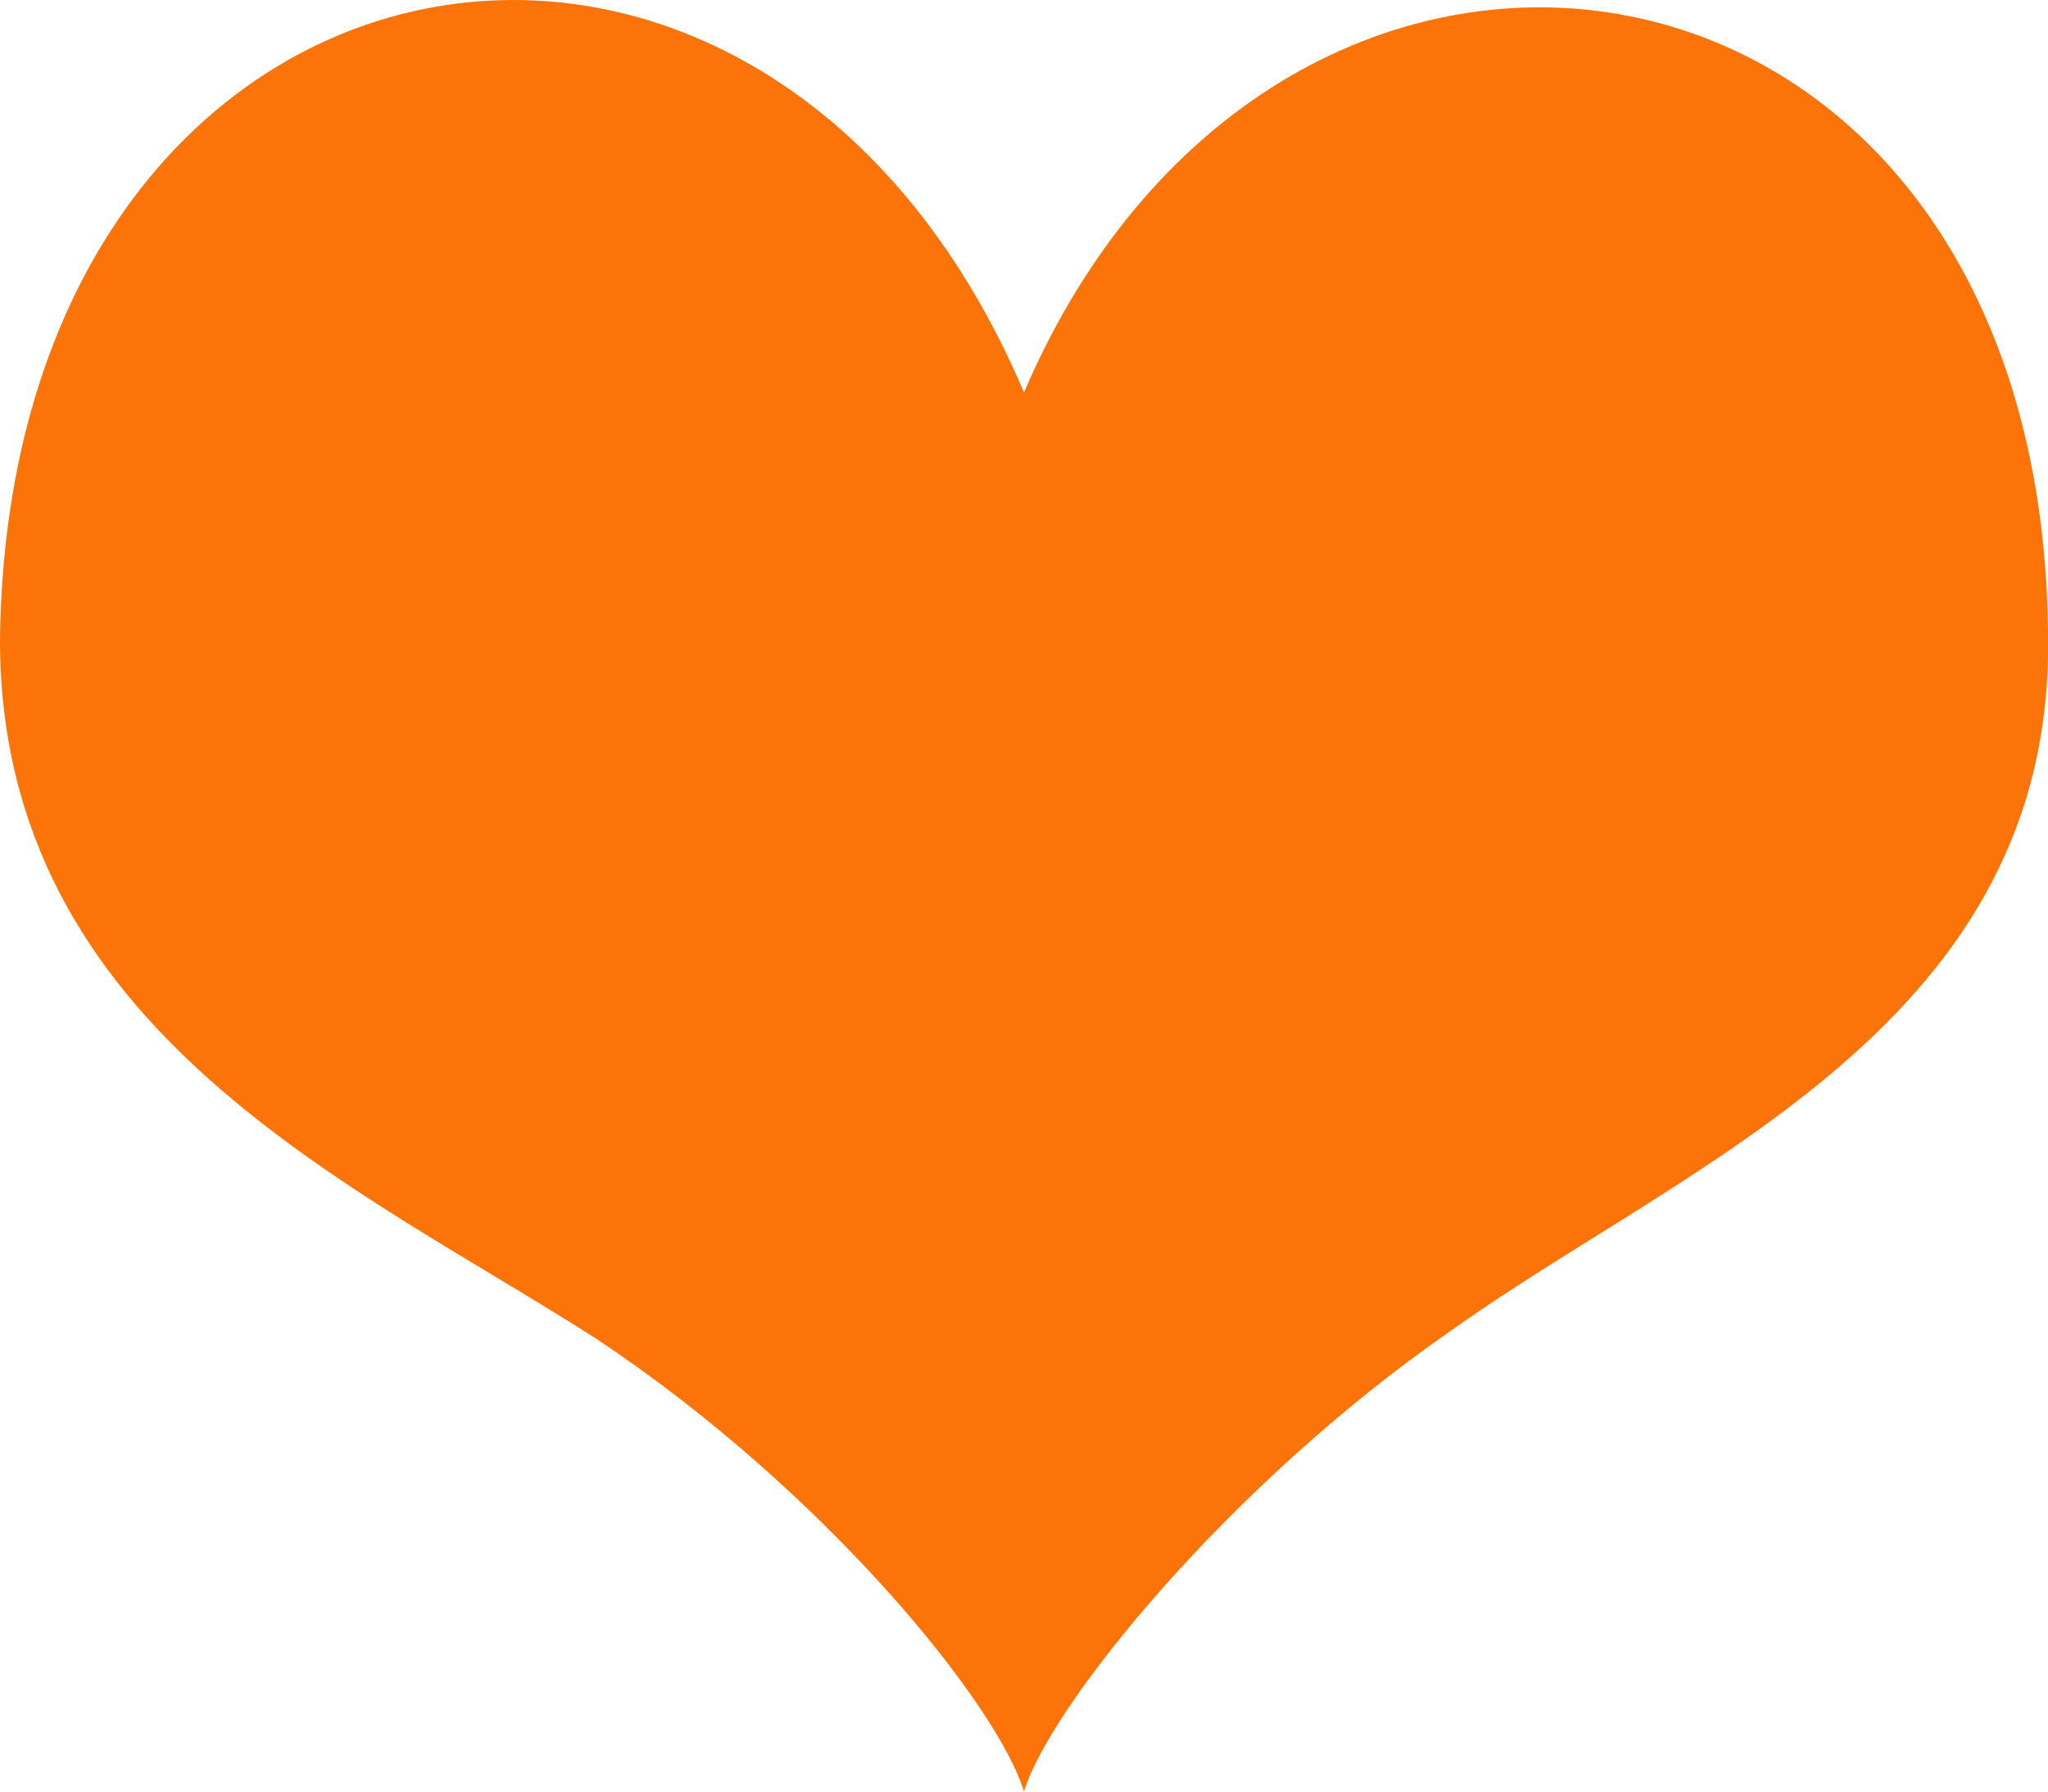 <?xml version="1.0" encoding="utf-8"?><svg version="1.1" id="Layer_1" xmlns="http://www.w3.org/2000/svg" xmlns:xlink="http://www.w3.org/1999/xlink" x="0px" y="0px" width="64px" height="56px" viewBox="0 0 24 21" style="enable-background:new 0 0 24 21;" xml:space="preserve">
<path class="st0" d="M12,4.6C8.9-2.7,0.1-1,0,7.5c0,4.6,4.2,6.4,7,8.2c2.7,1.8,4.7,4.3,5,5.3c0.3-1,2.4-3.6,5-5.4c2.8-2,7.1-3.6,7-8.2C23.9-1.1,15-2.4,12,4.6z" fill="#fc7307" /></svg>
